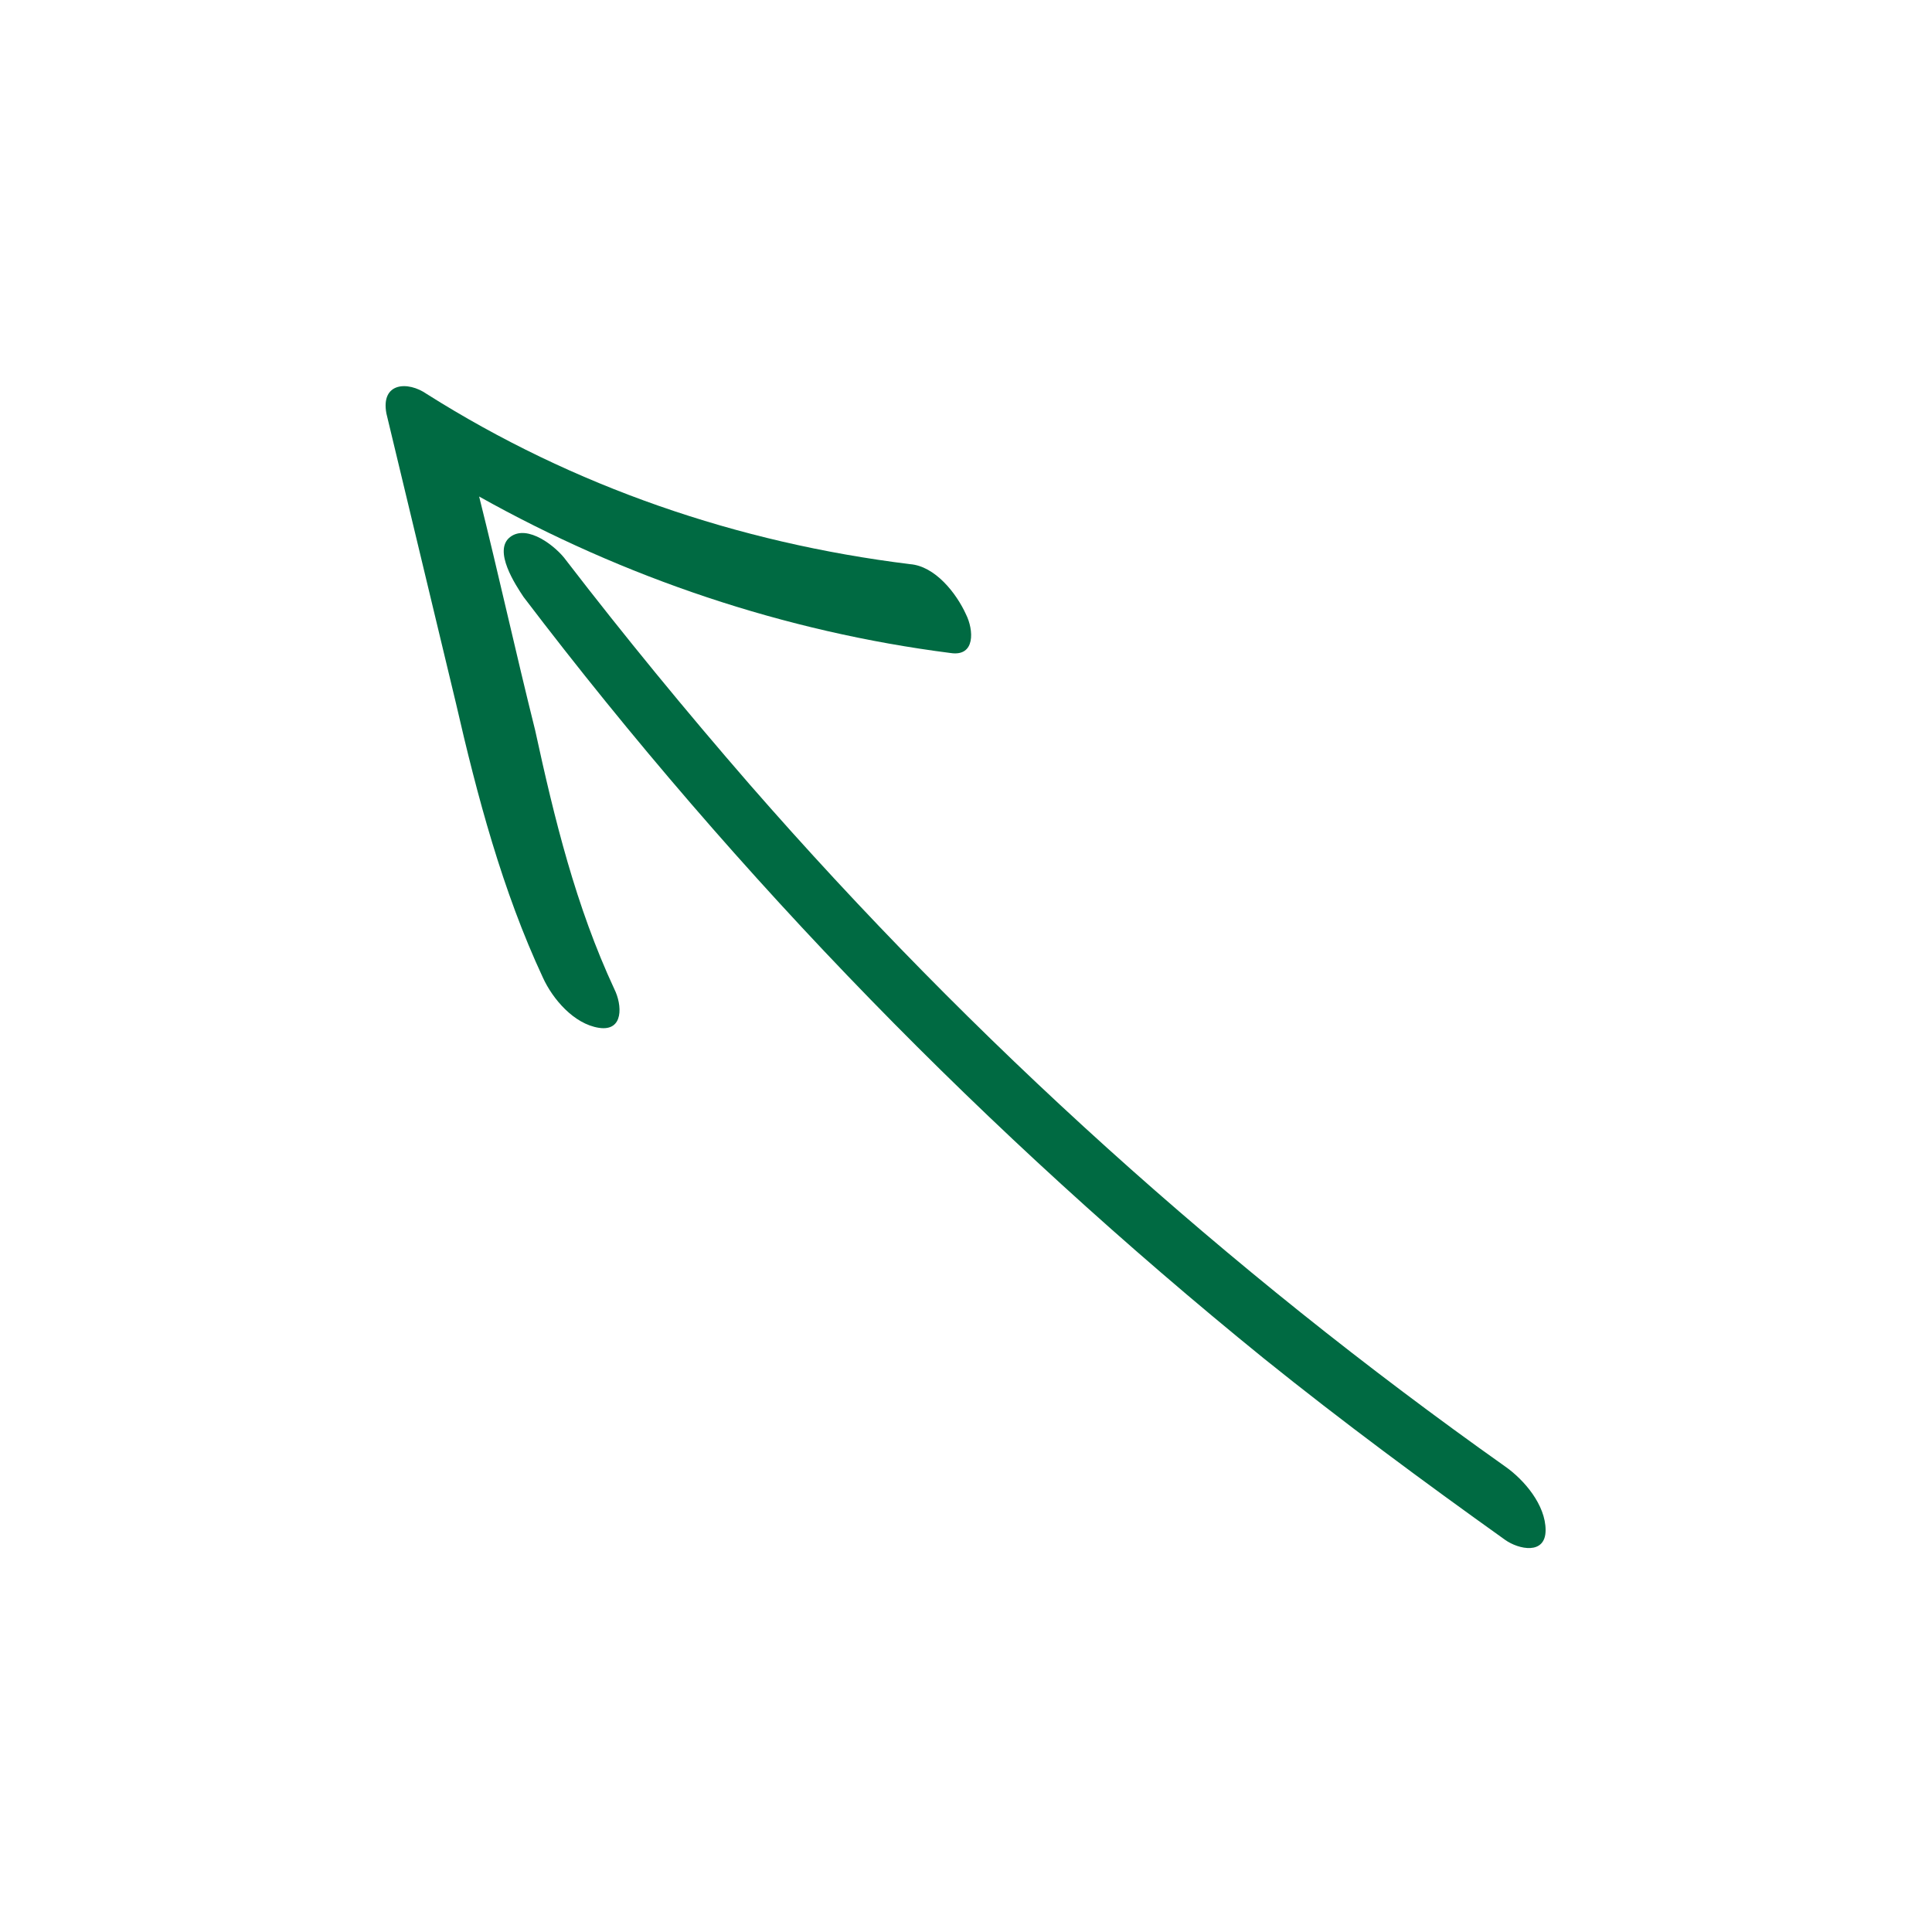 <svg xmlns="http://www.w3.org/2000/svg" version="1.1" viewBox="0 0 100 100">
	<path fill="#006a42" d="M23.6,36.4c1.1,4.8,2.4,9.7,4.5,14.2c0.5,1.1,1.6,2.4,2.9,2.6c1.3,0.2,1.2-1.2,0.8-2c-2-4.3-3.1-8.8-4.1-13.4  c-1-4-1.9-8.1-2.9-12.1c7.5,4.2,15.8,7,24.4,8.1c1.3,0.2,1.2-1.2,0.8-2c-0.5-1.1-1.6-2.5-2.9-2.6c-8.9-1.1-17.4-4-25-8.8  c-1-0.7-2.4-0.6-2.1,1C21.2,26.4,22.4,31.4,23.6,36.4z"/>
	<path fill="#006a42" d="M38.8,40.6c-3.3-3.8-6.5-7.7-9.5-11.6c-0.5-0.7-2-1.9-2.9-1.2c-0.9,0.7,0.3,2.5,0.7,3.1  c11.1,14.6,24,27.8,38.3,39.4c4.1,3.3,8.3,6.4,12.5,9.4c0.7,0.5,2.1,0.8,2.1-0.5c0-1.3-1.1-2.6-2.1-3.3  C63.5,65.7,50.4,53.9,38.8,40.6z"/>
</svg>